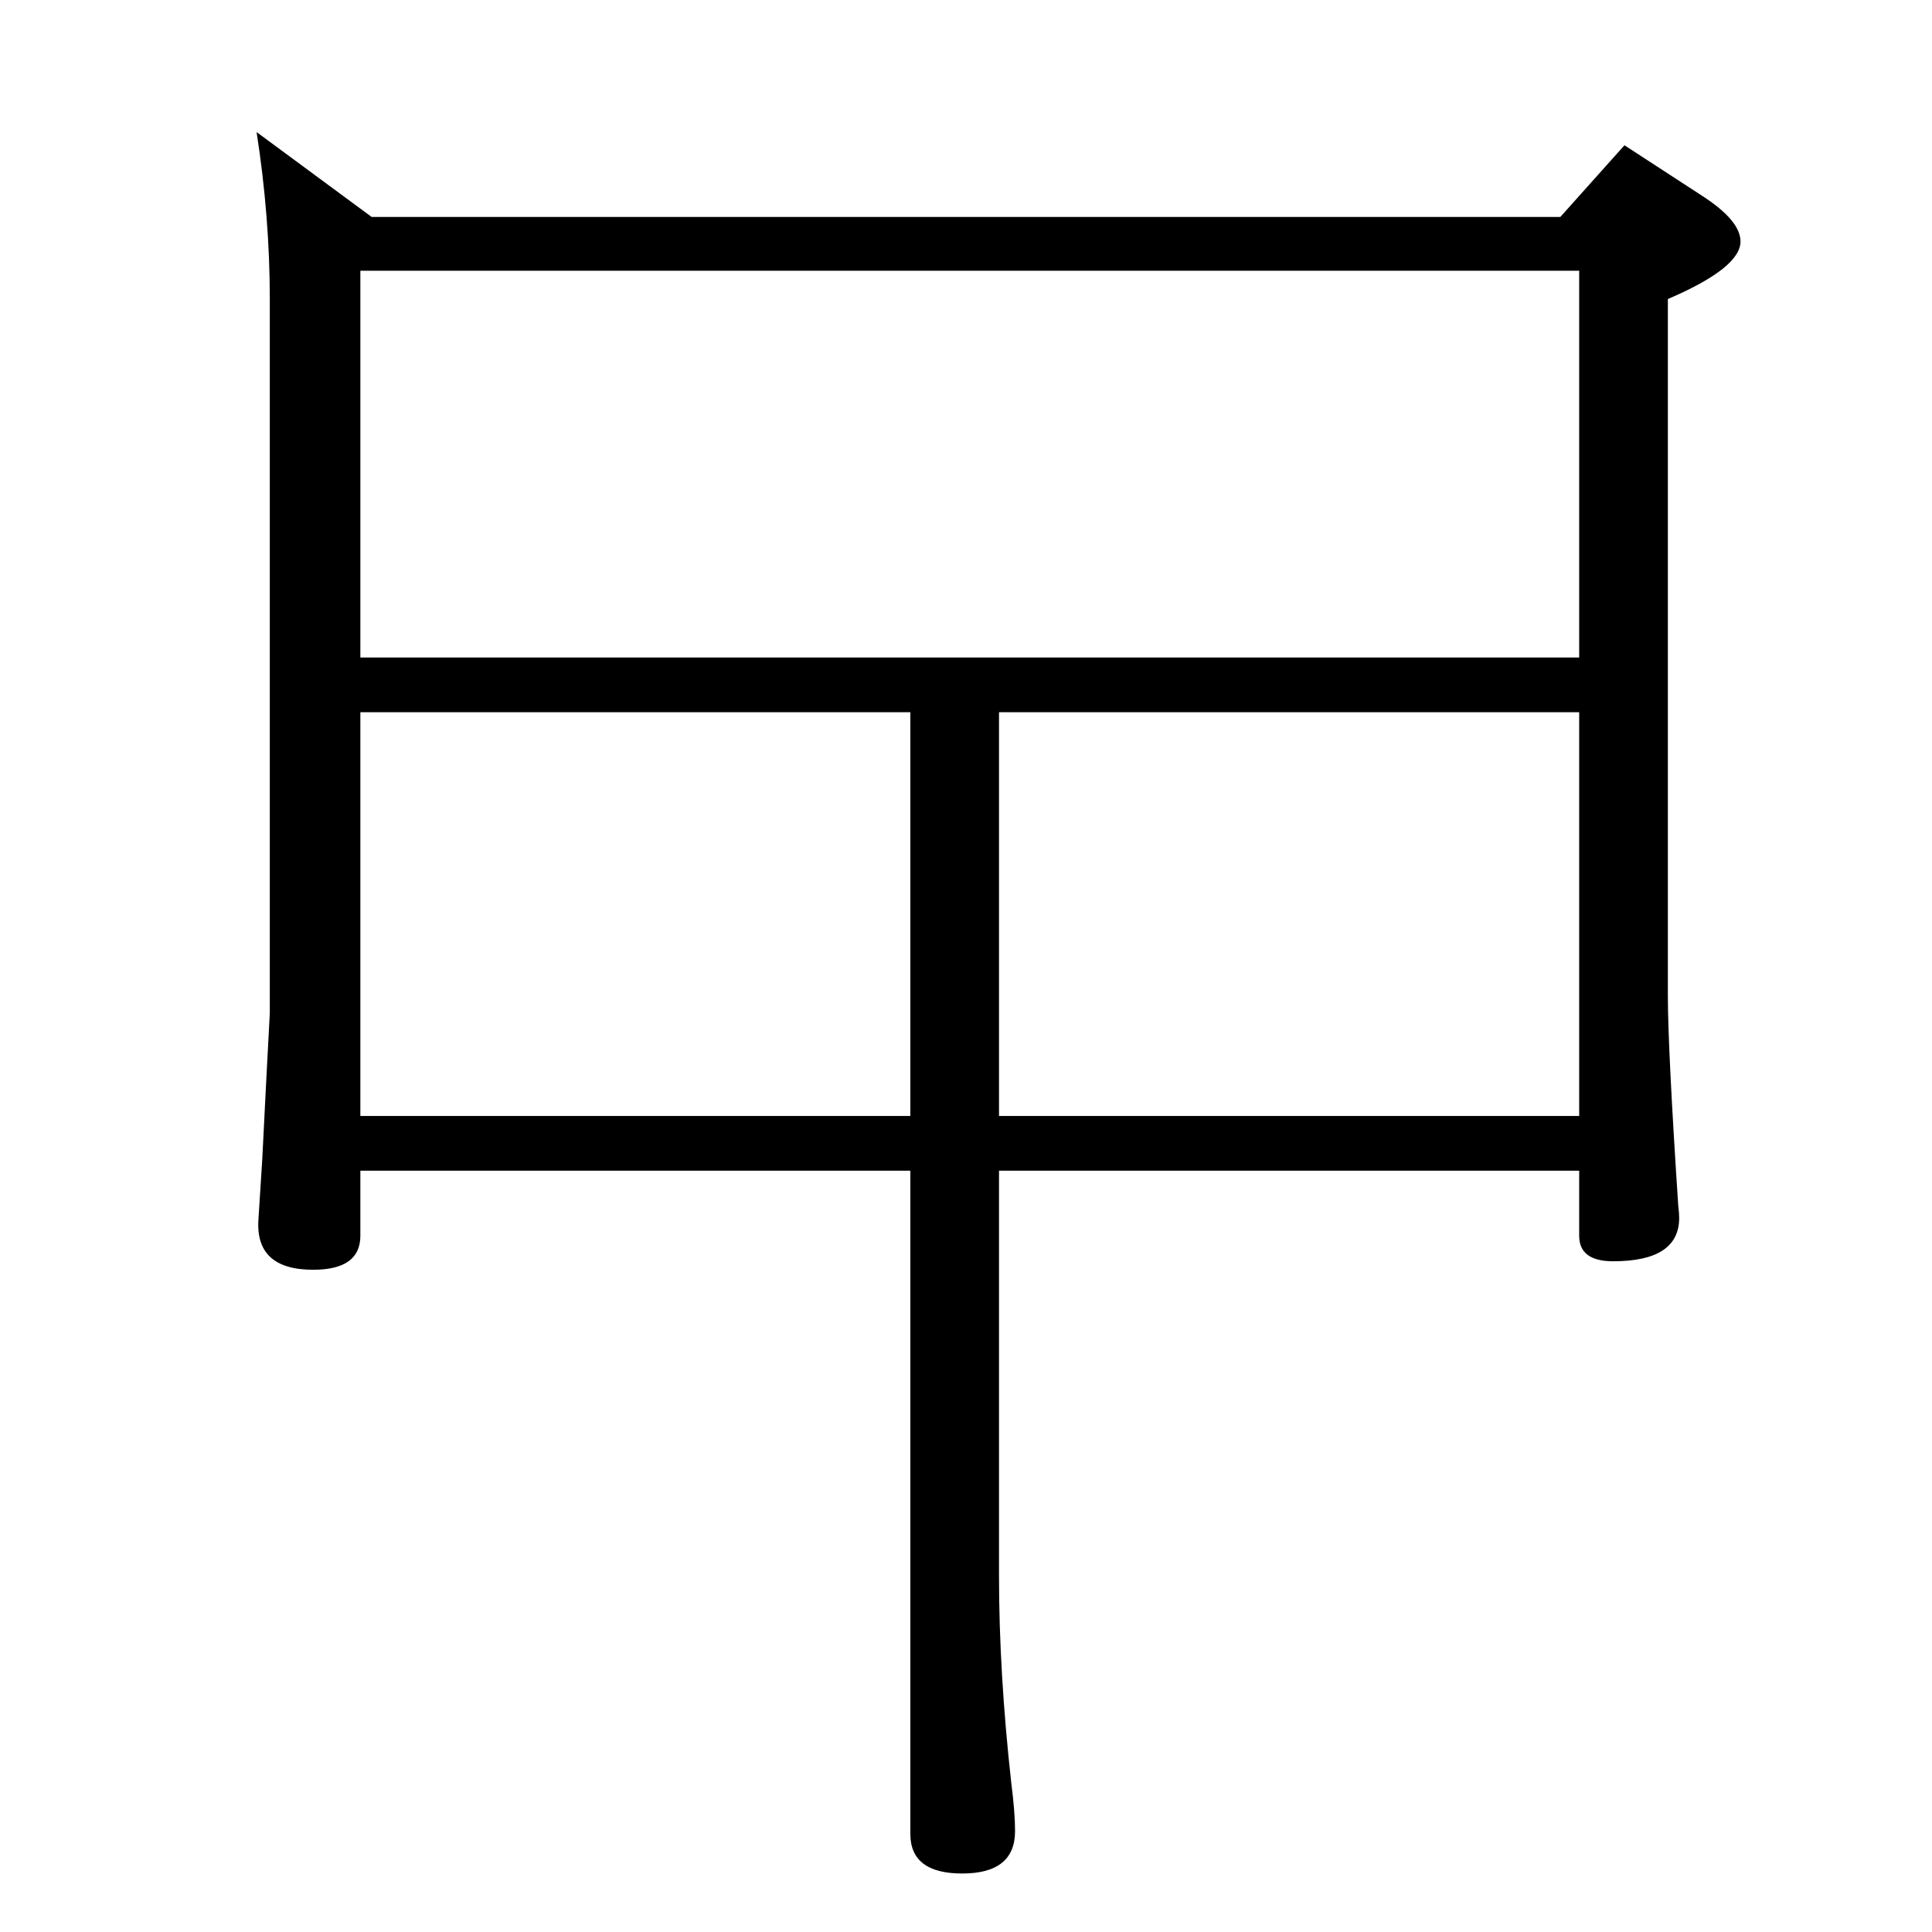 <?xml version="1.0" standalone="no"?>
<!DOCTYPE svg PUBLIC "-//W3C//DTD SVG 1.1//EN" "http://www.w3.org/Graphics/SVG/1.1/DTD/svg11.dtd" >
<svg xmlns="http://www.w3.org/2000/svg" xmlns:xlink="http://www.w3.org/1999/xlink" version="1.1" viewBox="0 -410 2048 2048">
  <g transform="matrix(1 0 0 -1 0 1638)">
   <path fill="currentColor"
d="M965 807h-583v-69q0 -36 -50 -36q-62 0 -58 54l4 63l4 79l4 76v757q0 87 -14 177l122 -90h1260l68 76l83 -54q40 -26 40 -48q0 -28 -77 -61v-738q0 -56 11 -223q1 -8 1 -13q0 -46 -70 -46q-36 0 -36 27v69h-615v-430q0 -102 13 -219q4 -31 4 -51q0 -45 -56 -45
q-55 0 -55 42v703zM1674 1351v410h-1292v-410h1292zM1674 865v428h-615v-428h615zM965 865v428h-583v-428h583z" />
  </g>

</svg>
